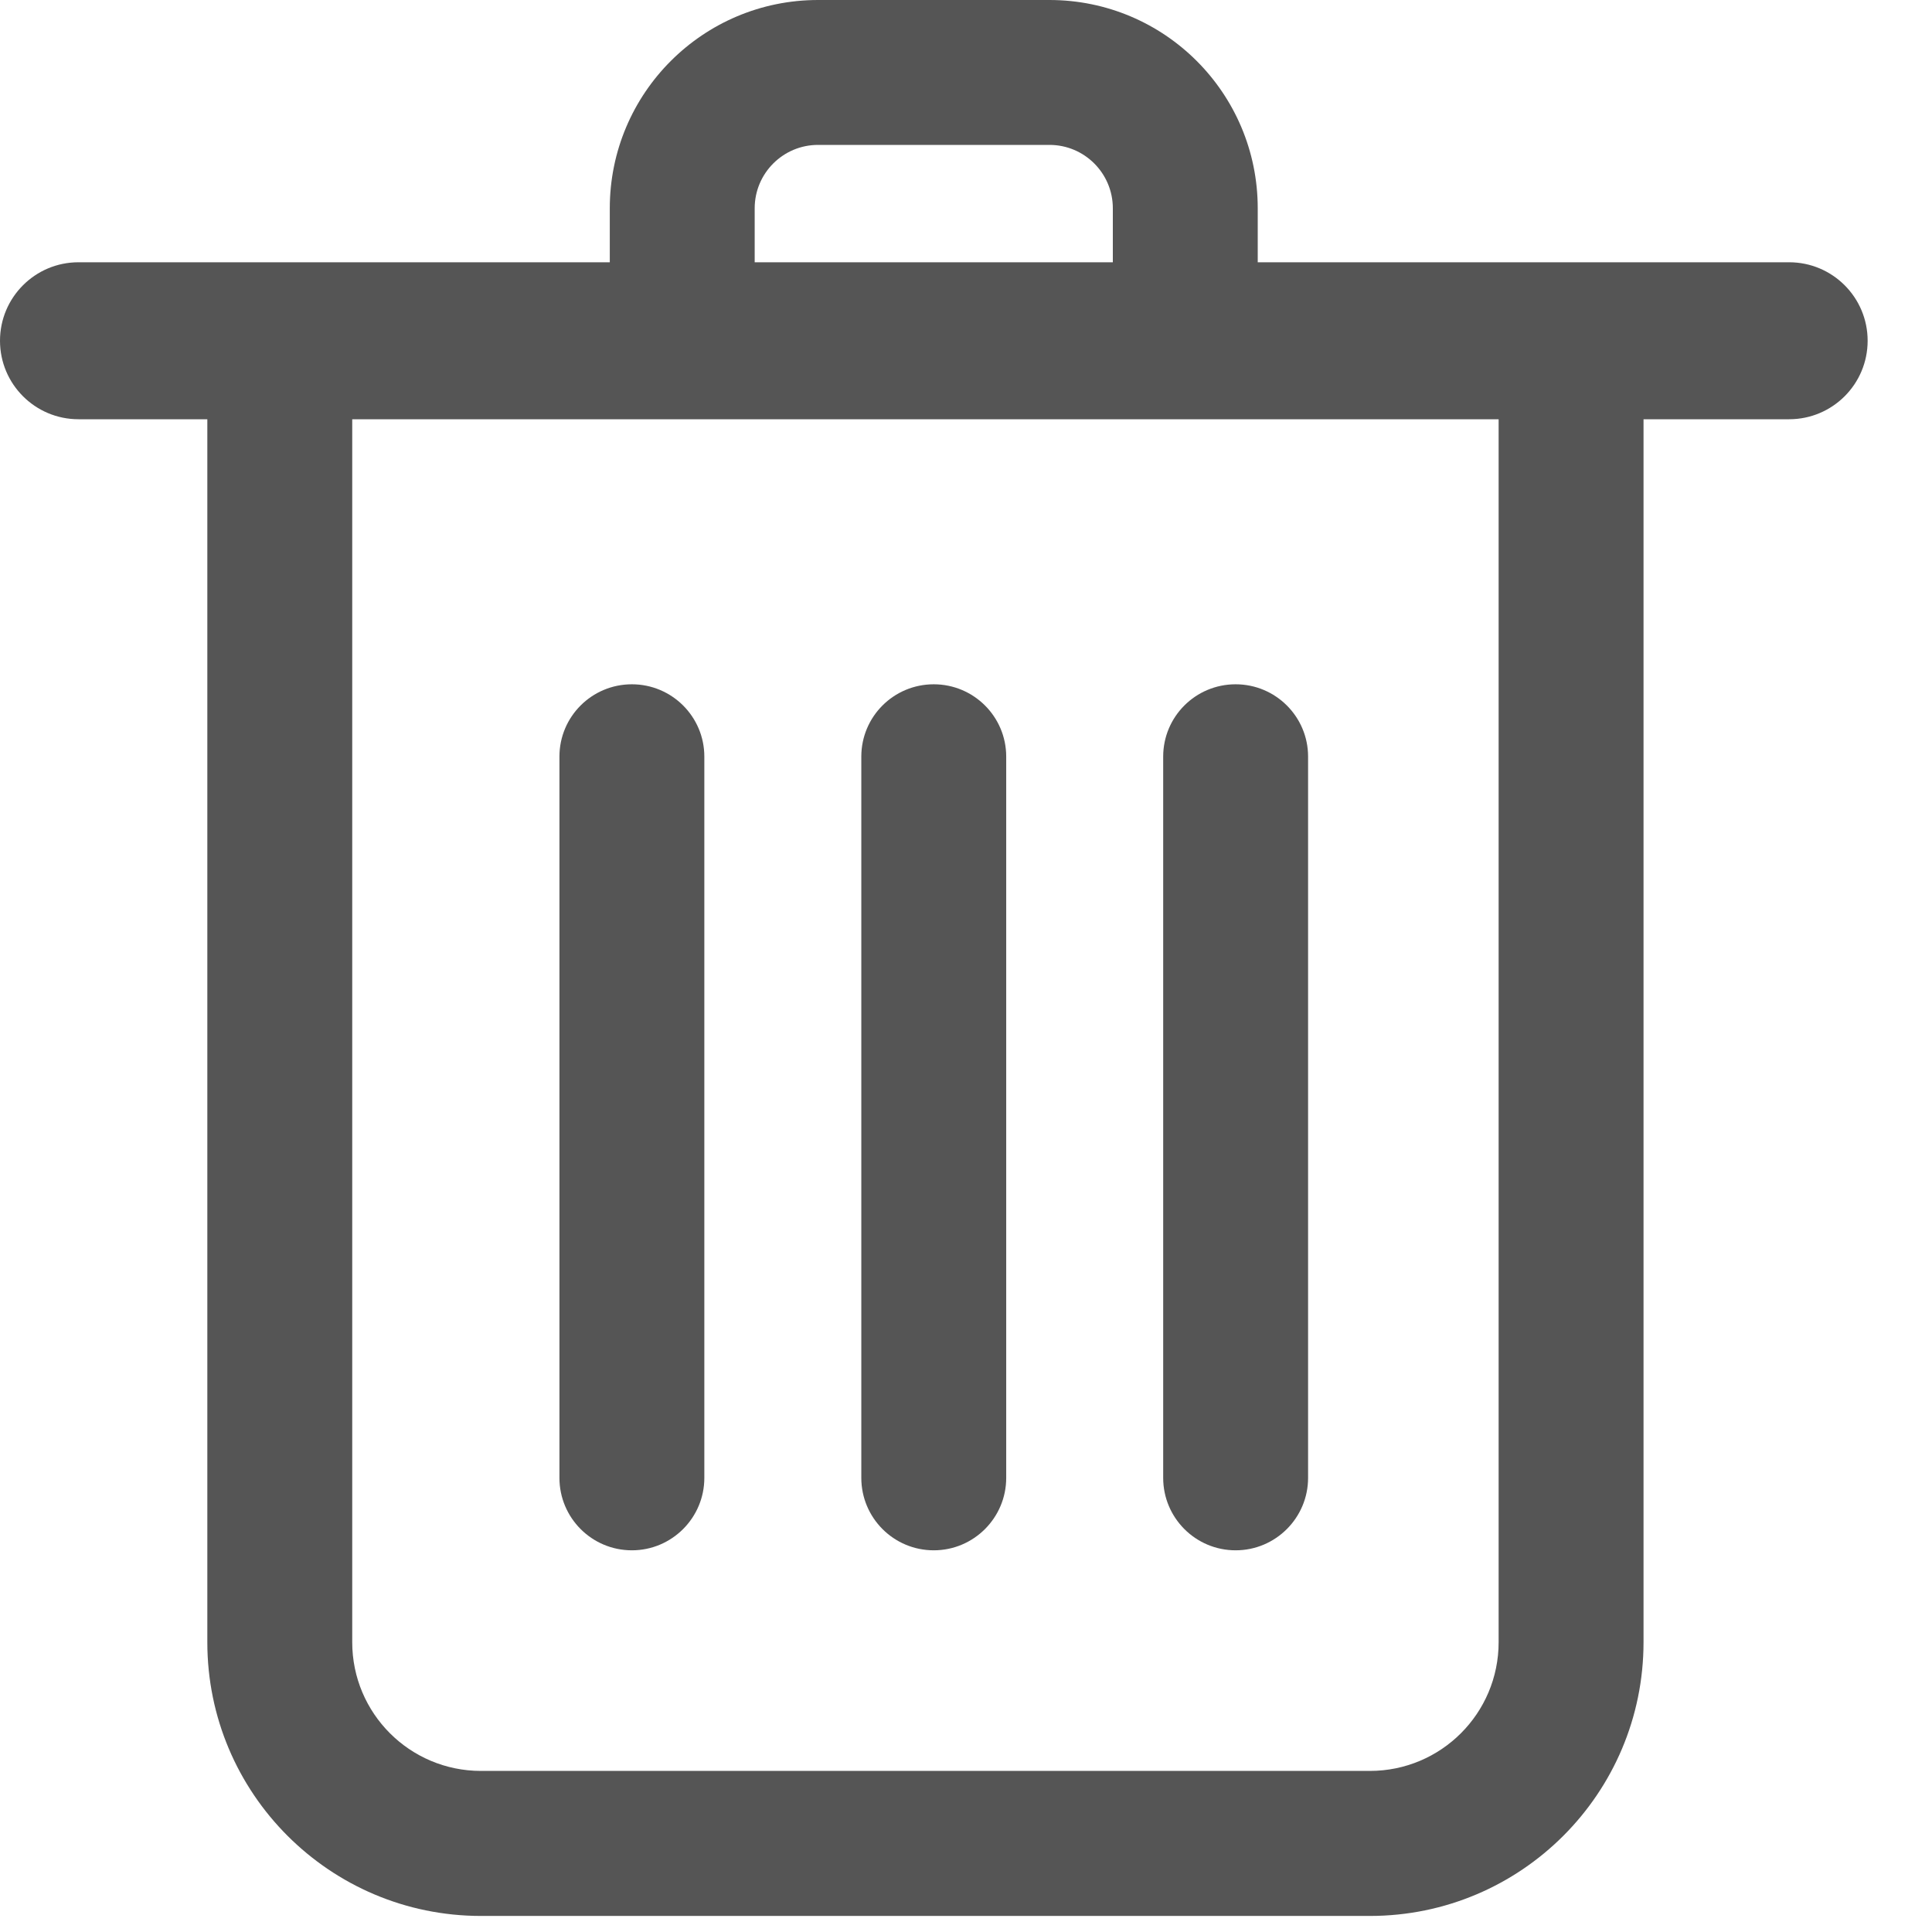 <svg width="16" height="16" viewBox="0 0 16 16" fill="none" xmlns="http://www.w3.org/2000/svg">
<path fill-rule="evenodd" clip-rule="evenodd" d="M6.775 1.2C6.485 1.2 6.25 1.435 6.25 1.725V2.172H9.216V1.725C9.216 1.435 8.981 1.2 8.691 1.2H6.775ZM5.05 1.725V2.172H0.65C0.291 2.172 0 2.463 0 2.822C0 3.181 0.291 3.472 0.65 3.472H1.717V13.6C1.717 14.852 2.732 15.867 3.983 15.867H11.345C12.596 15.867 13.611 14.852 13.611 13.6V3.472H14.817C15.176 3.472 15.467 3.181 15.467 2.822C15.467 2.463 15.176 2.172 14.817 2.172H10.416V1.725C10.416 0.772 9.644 0 8.691 0H6.775C5.822 0 5.05 0.772 5.05 1.725ZM12.411 3.472H2.917V13.6C2.917 14.189 3.394 14.666 3.983 14.666H11.345C11.934 14.666 12.411 14.189 12.411 13.6V3.472ZM5.833 6.266C5.833 5.935 5.564 5.667 5.233 5.667C4.901 5.667 4.633 5.935 4.633 6.266V12.239C4.633 12.57 4.901 12.839 5.233 12.839C5.564 12.839 5.833 12.57 5.833 12.239V6.266ZM7.733 5.667C8.064 5.667 8.333 5.935 8.333 6.266V12.239C8.333 12.57 8.064 12.839 7.733 12.839C7.401 12.839 7.133 12.57 7.133 12.239V6.266C7.133 5.935 7.401 5.667 7.733 5.667ZM10.833 6.266C10.833 5.935 10.564 5.667 10.233 5.667C9.901 5.667 9.633 5.935 9.633 6.266V12.239C9.633 12.57 9.901 12.839 10.233 12.839C10.564 12.839 10.833 12.57 10.833 12.239V6.266Z" fill="#555555"/>
</svg>
